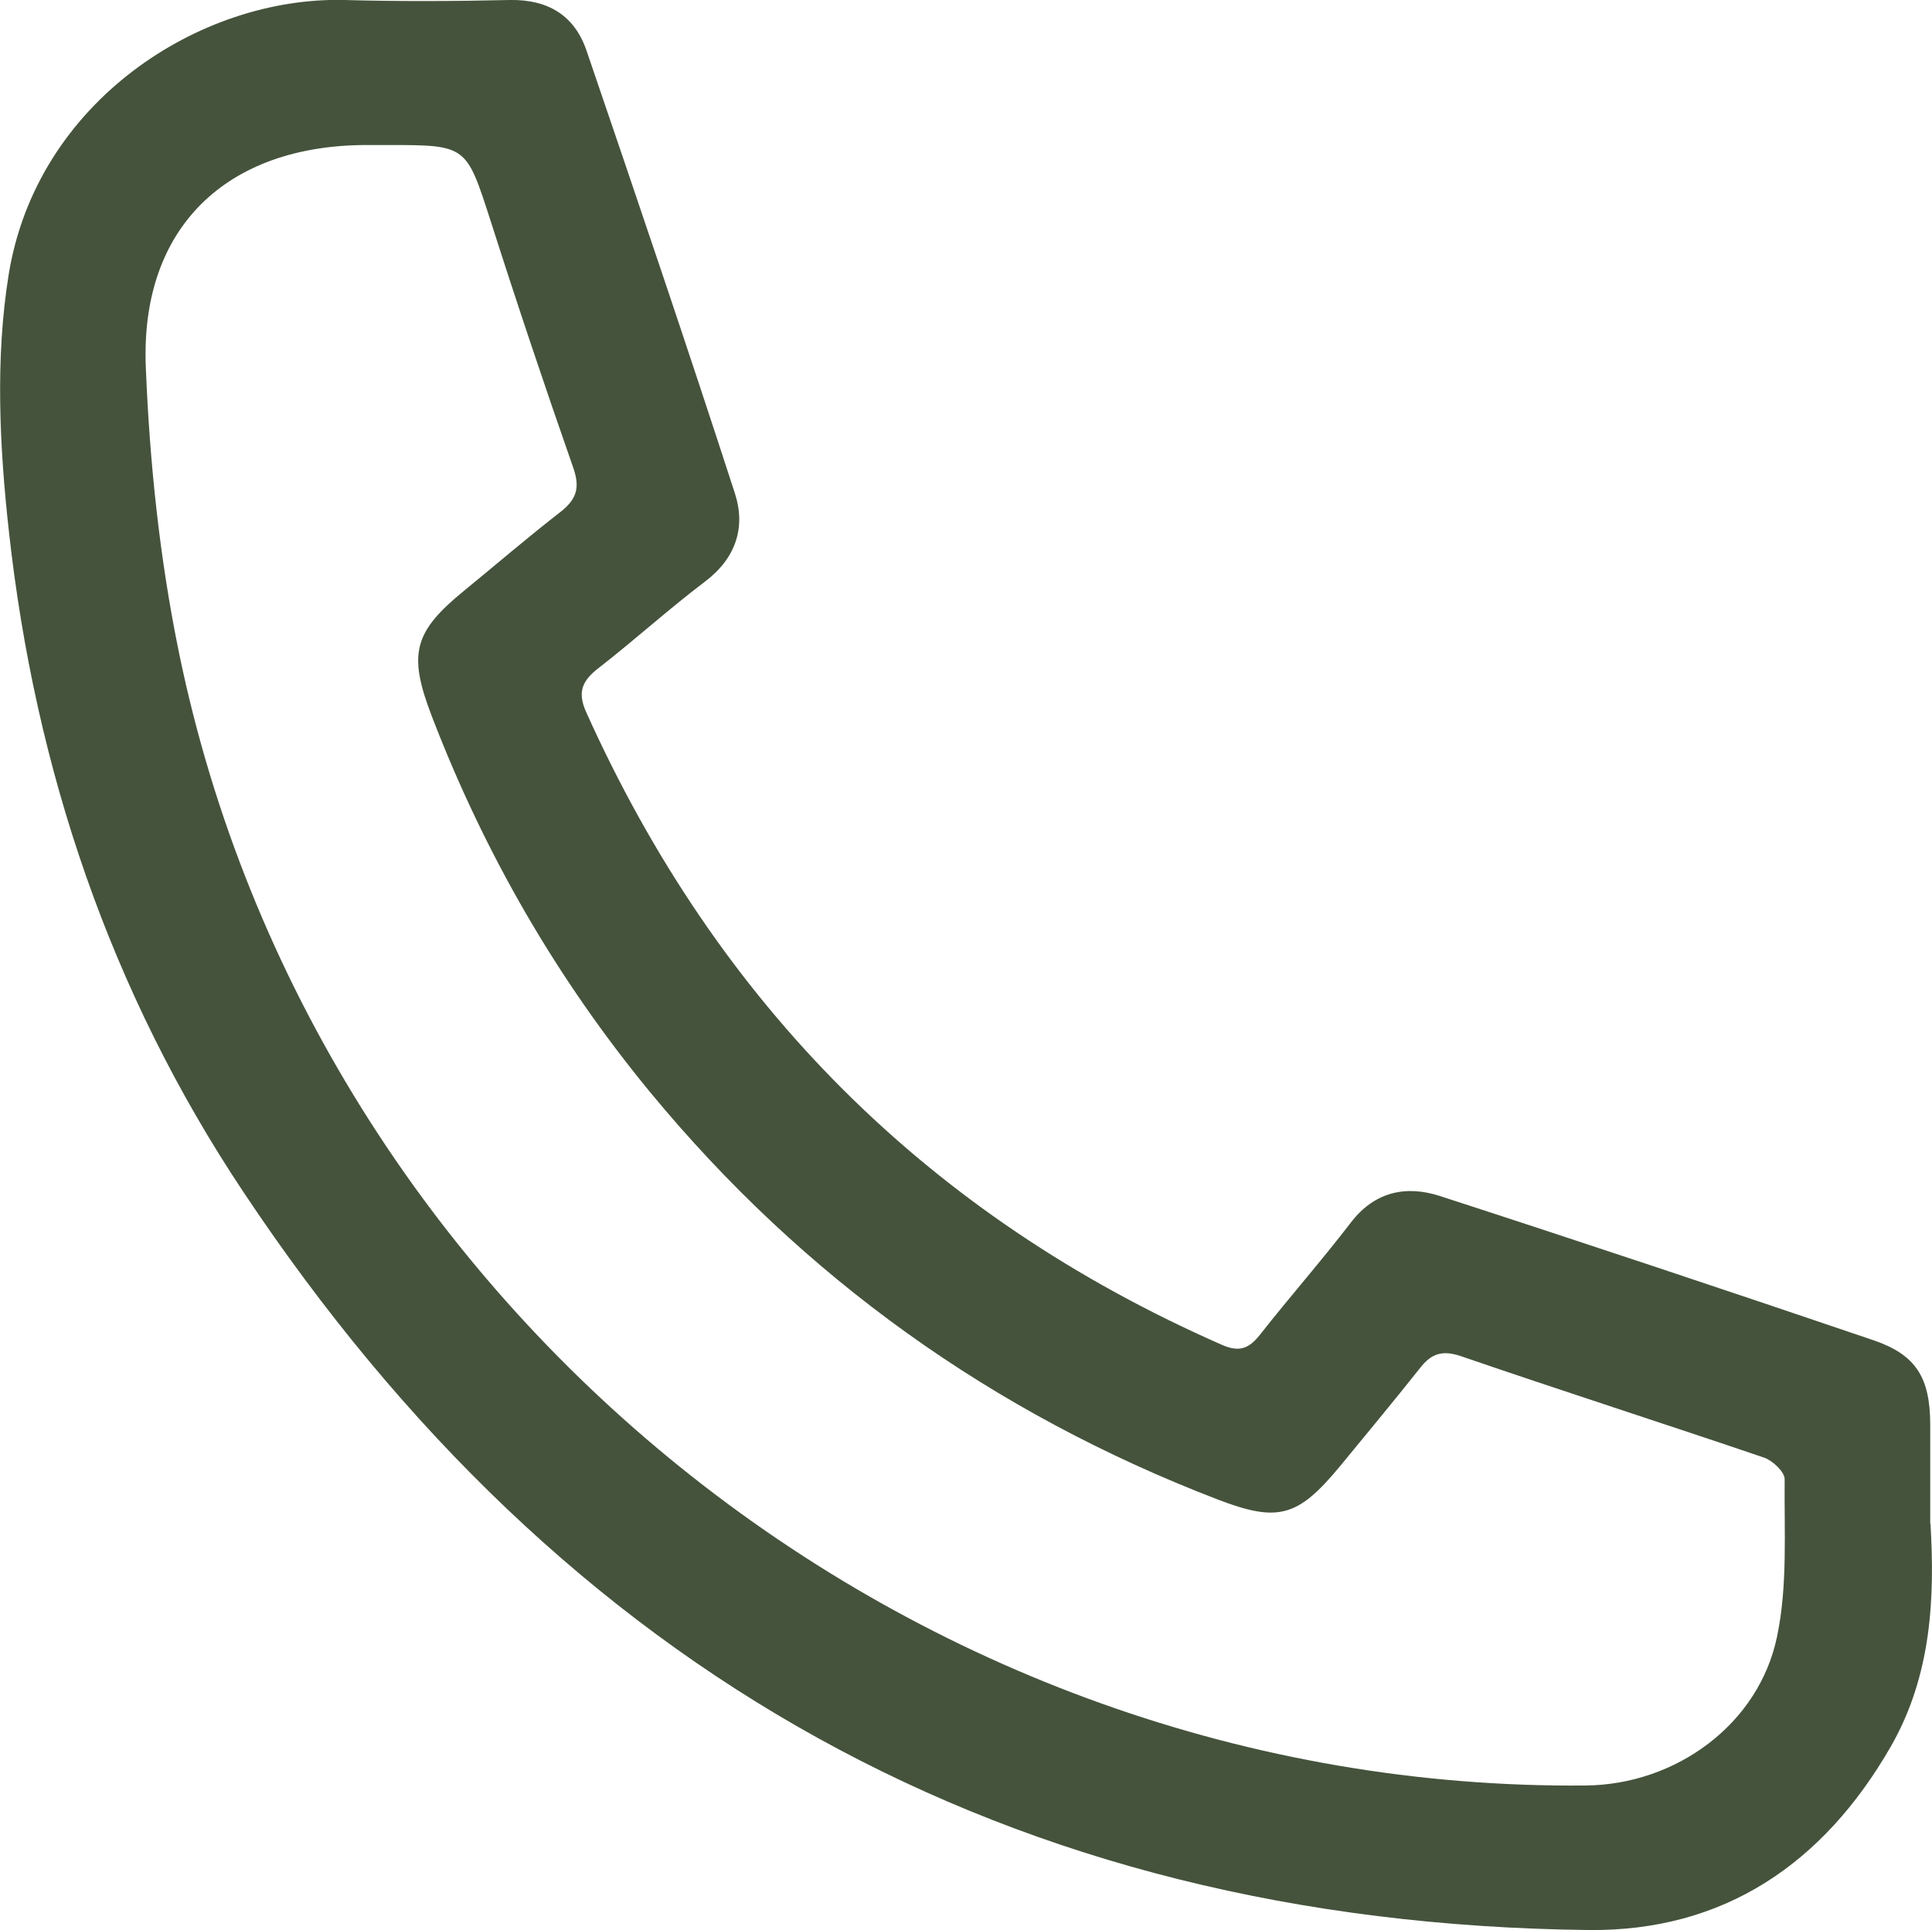<?xml version="1.0" encoding="UTF-8"?>
<svg id="Layer_2" data-name="Layer 2" xmlns="http://www.w3.org/2000/svg" viewBox="0 0 76.05 76">
  <defs>
    <style>
      .cls-1 {
        fill: #45533c;
        stroke-width: 0px;
      }
    </style>
  </defs>
  <g id="Layer_1-2" data-name="Layer 1">
    <path class="cls-1" d="M75.99,59.99c.17,2.87.06,5.96-1.57,8.79-2.64,4.59-6.56,7.27-11.89,7.21-22.8-.26-40.39-10.18-52.95-29.06C4.34,39.07,1.38,30.29.35,20.92c-.37-3.33-.54-6.81-.01-10.1C1.44,4,7.87-.14,13.55,0c2.17.06,4.34.05,6.51,0,1.51-.03,2.56.61,3.03,2,1.98,5.8,3.95,11.6,5.84,17.43.43,1.33.04,2.55-1.18,3.47-1.44,1.09-2.78,2.31-4.21,3.42-.64.5-.81.95-.47,1.71,5.17,11.5,13.46,19.84,25.03,24.92.68.3,1.06.15,1.49-.39,1.17-1.49,2.43-2.92,3.58-4.42.94-1.23,2.18-1.48,3.51-1.05,5.7,1.85,11.39,3.75,17.07,5.68,1.67.57,2.22,1.47,2.23,3.29,0,1.22,0,2.44,0,3.94ZM15.25,5.71c-.27,0-.54,0-.81,0-5.52,0-8.93,3.25-8.7,8.75.15,3.77.55,7.57,1.31,11.26,5.33,25.86,28.93,44.82,55.36,44.58,3.55-.03,6.82-2.4,7.54-5.86.42-2,.28-4.13.3-6.2,0-.29-.47-.73-.81-.85-3.97-1.35-7.96-2.63-11.92-3.99-.73-.25-1.17-.12-1.62.46-1.04,1.31-2.11,2.6-3.17,3.89-1.65,1.99-2.43,2.2-4.82,1.28-8.84-3.4-16.29-8.72-22.32-16.03-3.68-4.47-6.53-9.42-8.6-14.82-.94-2.45-.7-3.31,1.3-4.94,1.26-1.03,2.49-2.09,3.78-3.09.62-.49.77-.94.5-1.72-1.13-3.23-2.22-6.48-3.26-9.74-.96-2.97-.93-2.98-4.05-2.98Z"/>
  </g>
</svg>
